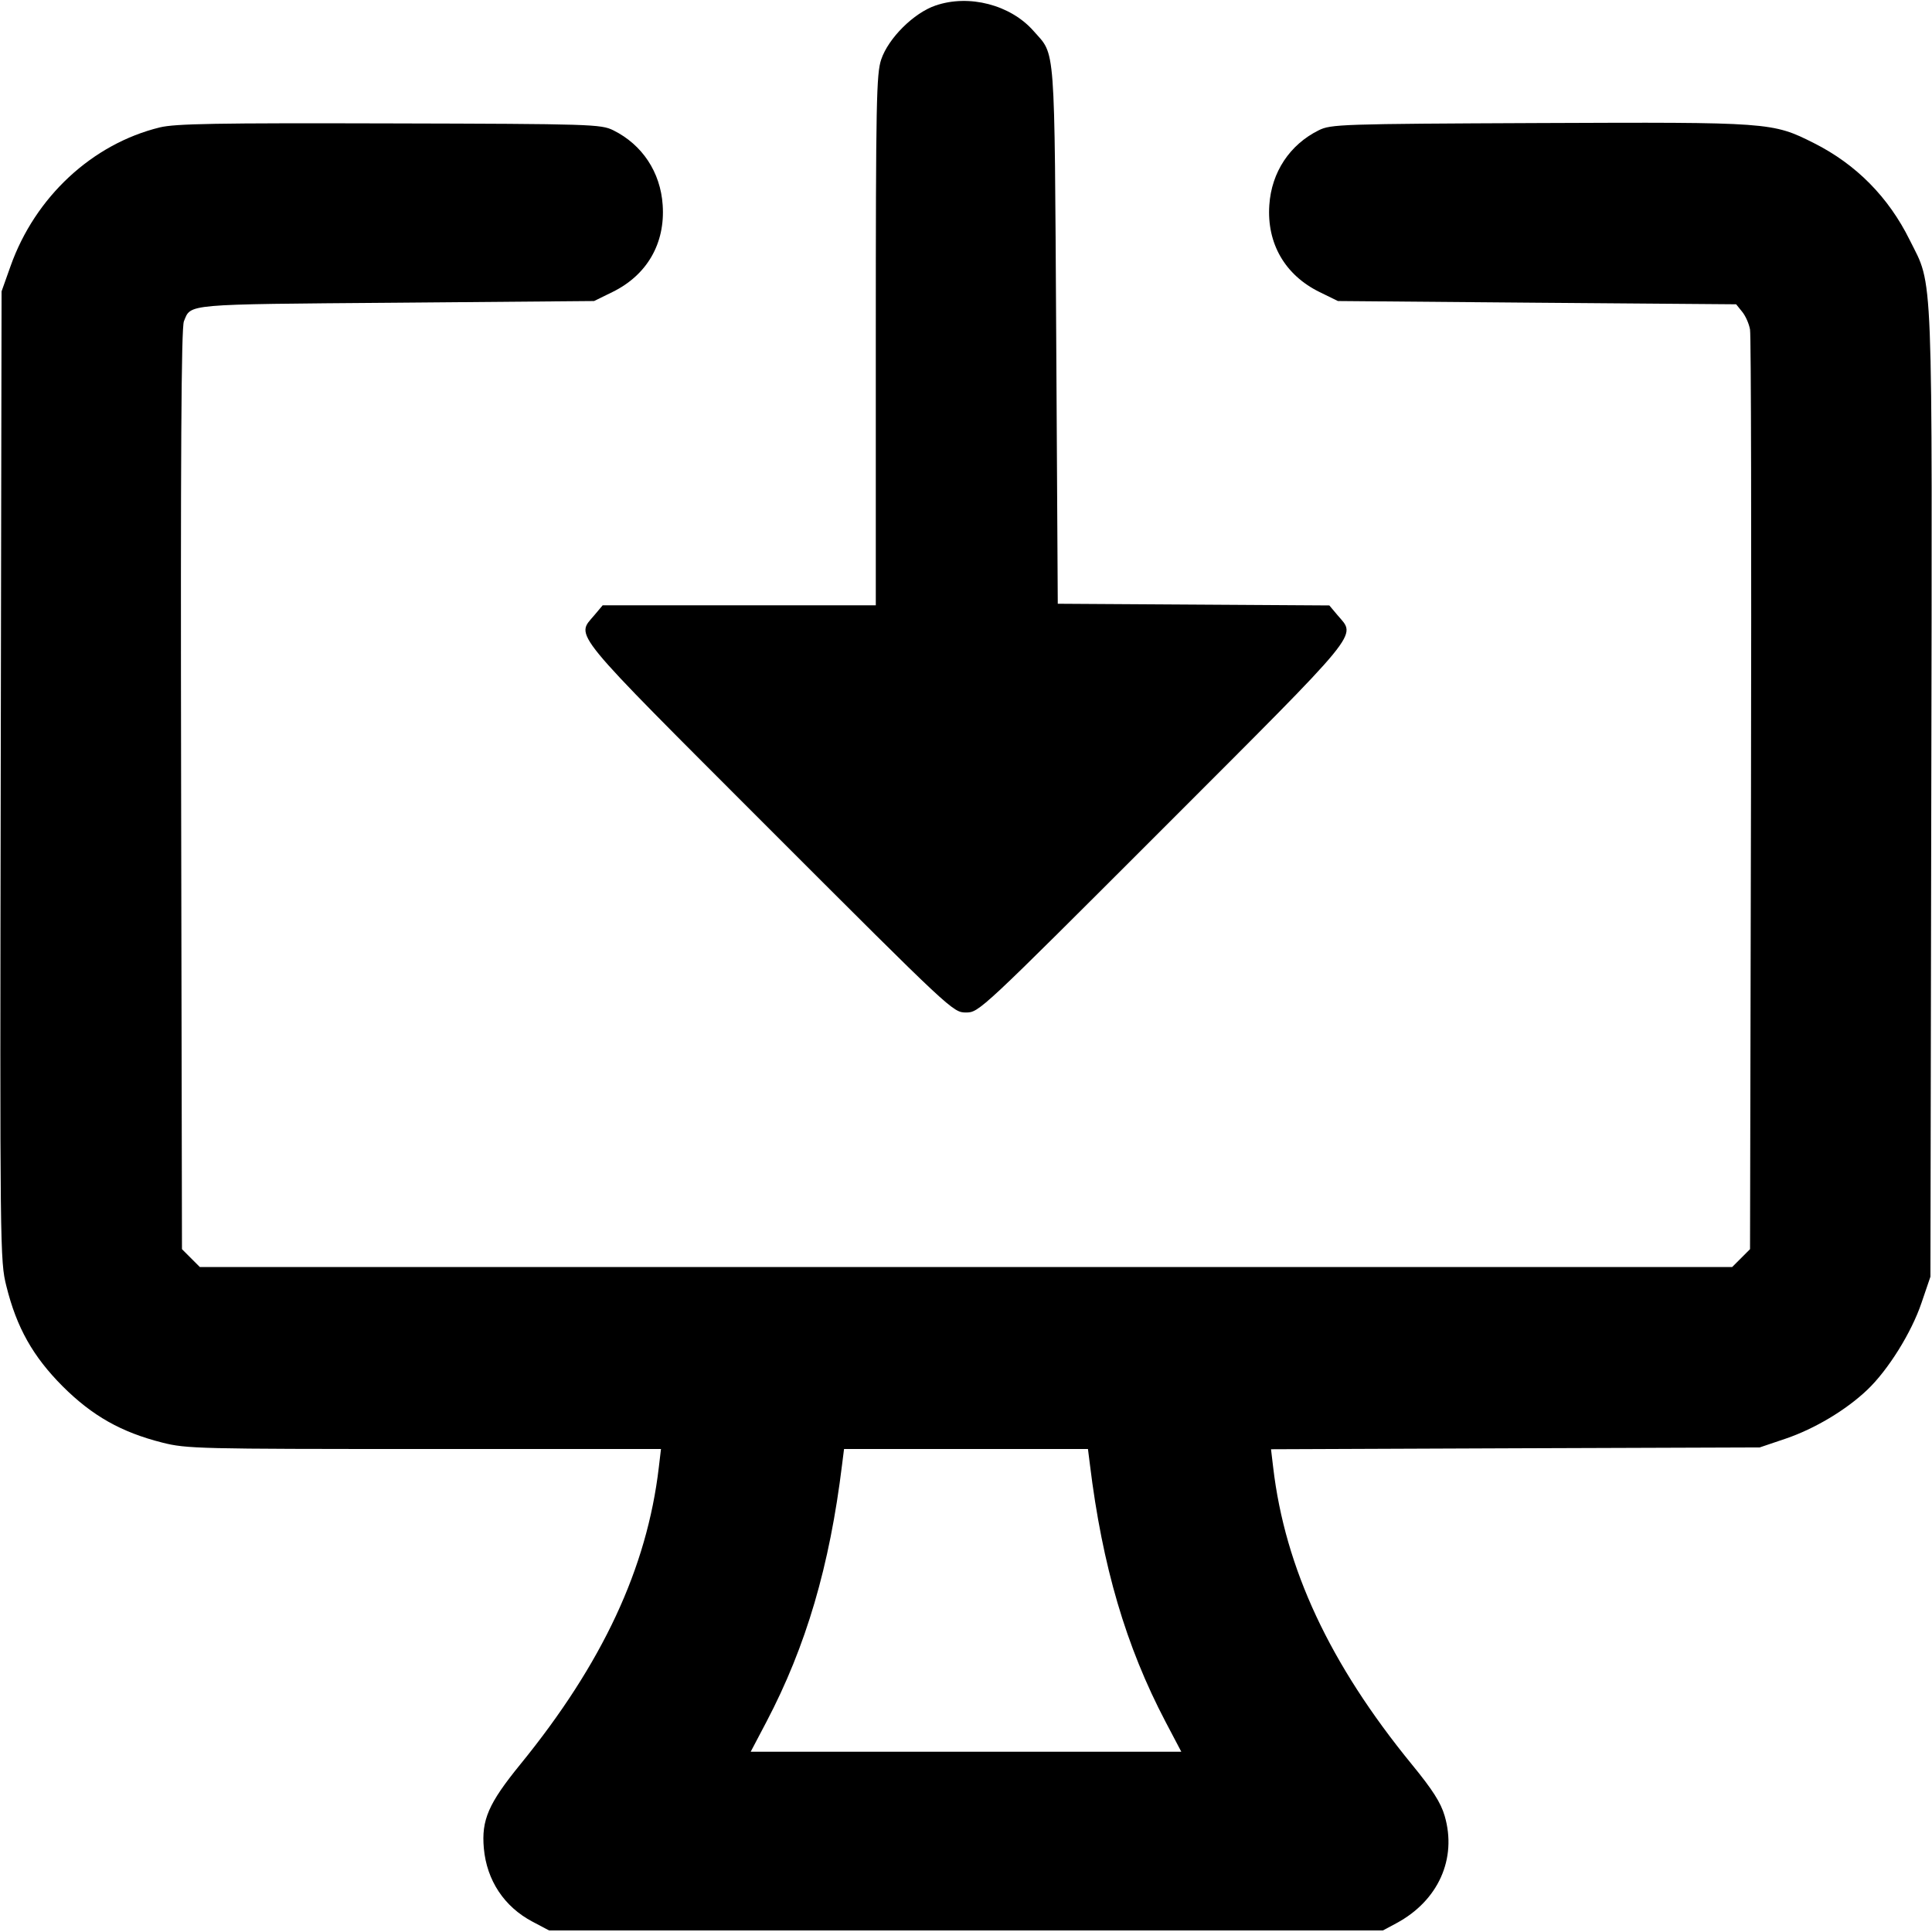 <svg xmlns="http://www.w3.org/2000/svg" width="16" height="16" viewBox="0 0 16 16"><path d="M7.747 0.046 C 7.568 0.107,7.358 0.315,7.298 0.492 C 7.258 0.610,7.253 0.834,7.253 2.818 L 7.253 5.013 6.122 5.013 L 4.991 5.013 4.922 5.095 C 4.769 5.277,4.697 5.189,6.373 6.866 C 7.882 8.375,7.892 8.385,8.000 8.385 C 8.108 8.385,8.118 8.375,9.627 6.866 C 11.303 5.189,11.231 5.277,11.078 5.096 L 11.009 5.014 9.885 5.007 L 8.760 5.000 8.747 2.773 C 8.732 0.313,8.743 0.466,8.559 0.256 C 8.369 0.040,8.025 -0.050,7.747 0.046 M1.324 1.055 C 0.763 1.192,0.290 1.632,0.087 2.205 L 0.013 2.413 0.006 6.426 C -0.001 10.365,0.000 10.442,0.053 10.652 C 0.138 10.995,0.273 11.234,0.519 11.481 C 0.765 11.726,1.004 11.861,1.344 11.947 C 1.545 11.998,1.646 12.000,3.515 12.000 L 5.474 12.000 5.456 12.152 C 5.358 12.987,4.989 13.777,4.308 14.613 C 4.045 14.936,3.986 15.072,4.007 15.307 C 4.031 15.573,4.176 15.791,4.409 15.914 L 4.547 15.987 8.000 15.987 L 11.453 15.987 11.563 15.928 C 11.911 15.742,12.068 15.393,11.964 15.038 C 11.932 14.929,11.865 14.823,11.693 14.613 C 11.012 13.780,10.642 12.987,10.544 12.153 L 10.526 12.002 12.550 11.994 L 14.573 11.987 14.789 11.914 C 15.029 11.832,15.287 11.678,15.463 11.511 C 15.636 11.347,15.830 11.036,15.913 10.790 L 15.987 10.573 15.994 6.580 C 16.002 2.127,16.012 2.383,15.815 1.987 C 15.640 1.633,15.372 1.361,15.022 1.185 C 14.678 1.012,14.660 1.011,12.747 1.019 C 11.098 1.026,11.022 1.029,10.921 1.079 C 10.681 1.198,10.530 1.426,10.512 1.698 C 10.490 2.016,10.642 2.278,10.927 2.418 L 11.080 2.493 12.729 2.507 L 14.378 2.520 14.428 2.582 C 14.456 2.616,14.485 2.682,14.493 2.729 C 14.502 2.775,14.505 4.508,14.501 6.579 L 14.493 10.345 14.419 10.419 L 14.345 10.493 8.000 10.493 L 1.655 10.493 1.581 10.419 L 1.507 10.345 1.500 6.539 C 1.495 3.774,1.501 2.714,1.523 2.661 C 1.583 2.515,1.513 2.521,3.277 2.507 L 4.920 2.493 5.073 2.418 C 5.358 2.278,5.510 2.016,5.488 1.698 C 5.470 1.426,5.319 1.198,5.079 1.079 C 4.977 1.029,4.905 1.026,3.227 1.022 C 1.791 1.018,1.452 1.024,1.324 1.055 M9.026 12.127 C 9.129 12.970,9.324 13.633,9.653 14.260 L 9.783 14.507 8.000 14.507 L 6.217 14.507 6.347 14.260 C 6.676 13.633,6.871 12.970,6.974 12.127 L 6.990 12.000 8.000 12.000 L 9.010 12.000 9.026 12.127 " stroke="none" fill-rule="evenodd" fill="black"></path></svg>
